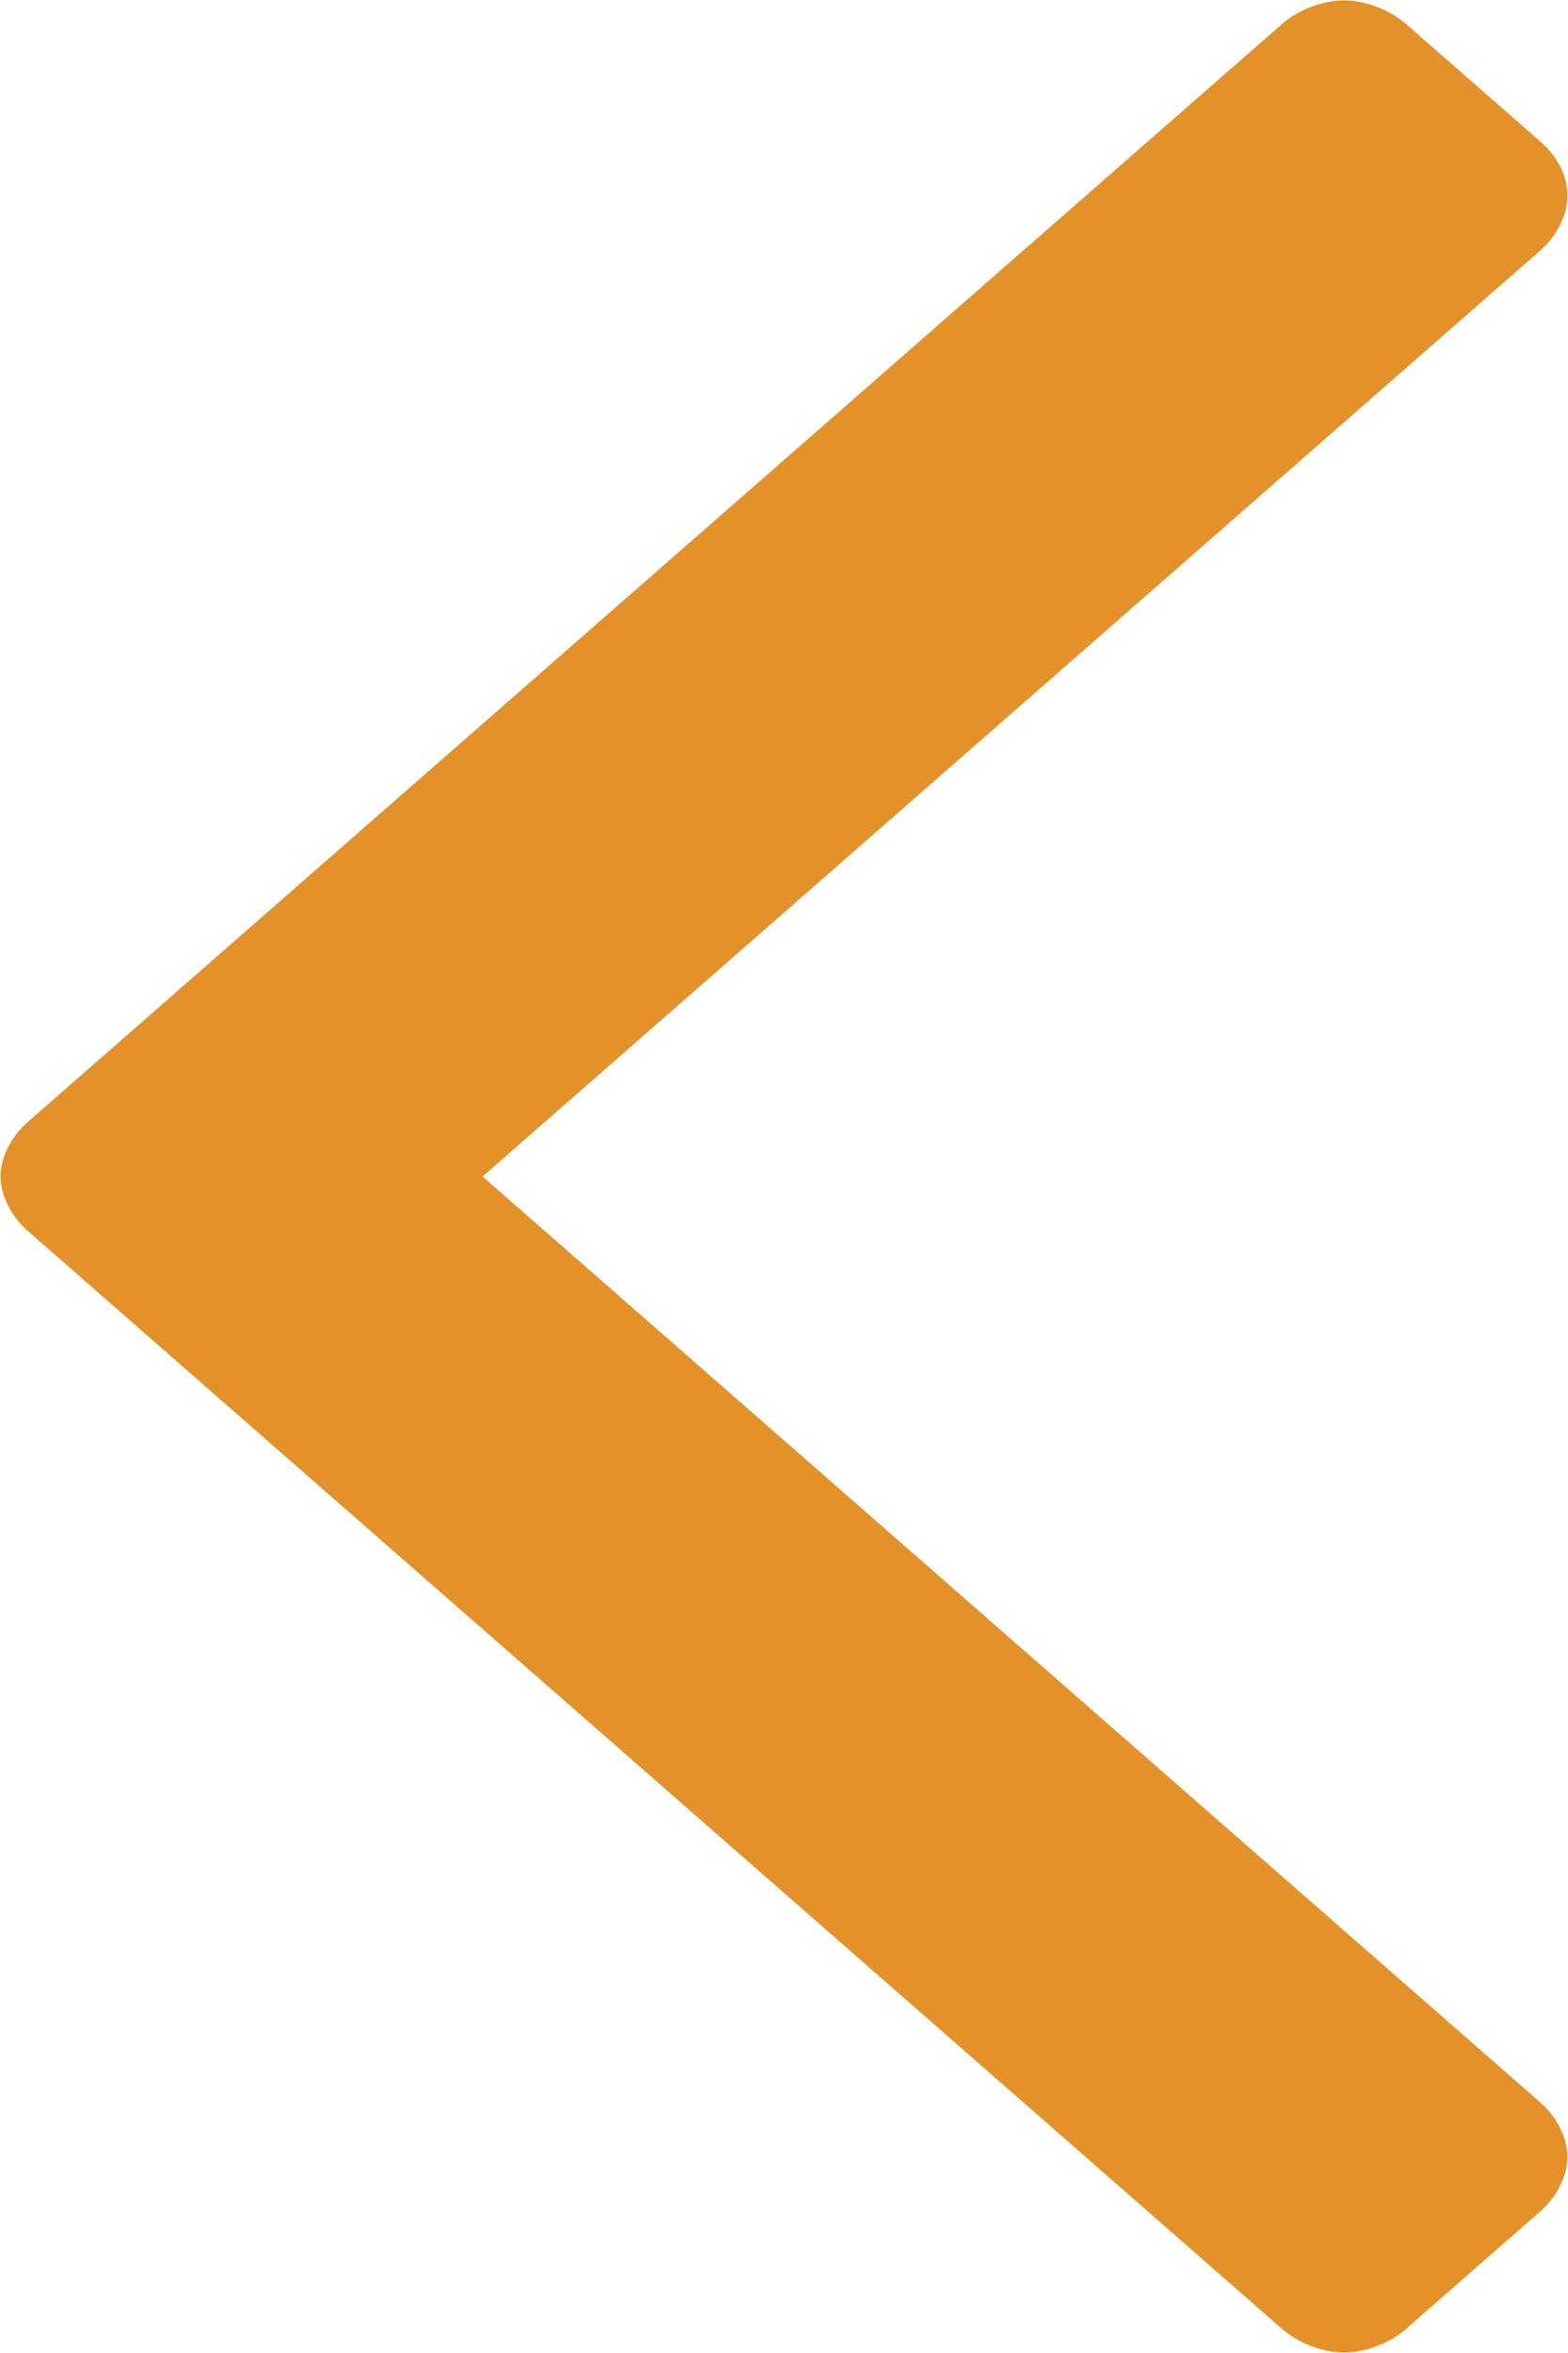<svg width="26" height="39" viewBox="0 0 26 39" fill="none" xmlns="http://www.w3.org/2000/svg">
<path d="M25.991 3.25C25.991 3.562 25.812 3.914 25.545 4.148L8.001 19.5L25.545 34.851C25.813 35.086 25.991 35.437 25.991 35.75C25.991 36.062 25.812 36.413 25.545 36.648L23.313 38.601C23.045 38.836 22.644 38.992 22.286 38.992C21.929 38.992 21.527 38.835 21.259 38.601L0.456 20.398C0.188 20.163 0.009 19.812 0.009 19.499C0.009 19.186 0.188 18.835 0.456 18.601L21.259 0.397C21.527 0.163 21.929 0.007 22.286 0.007C22.644 0.007 23.045 0.163 23.313 0.397L25.545 2.35C25.813 2.585 25.991 2.897 25.991 3.249V3.25Z" fill="#e39128"/>
</svg>
